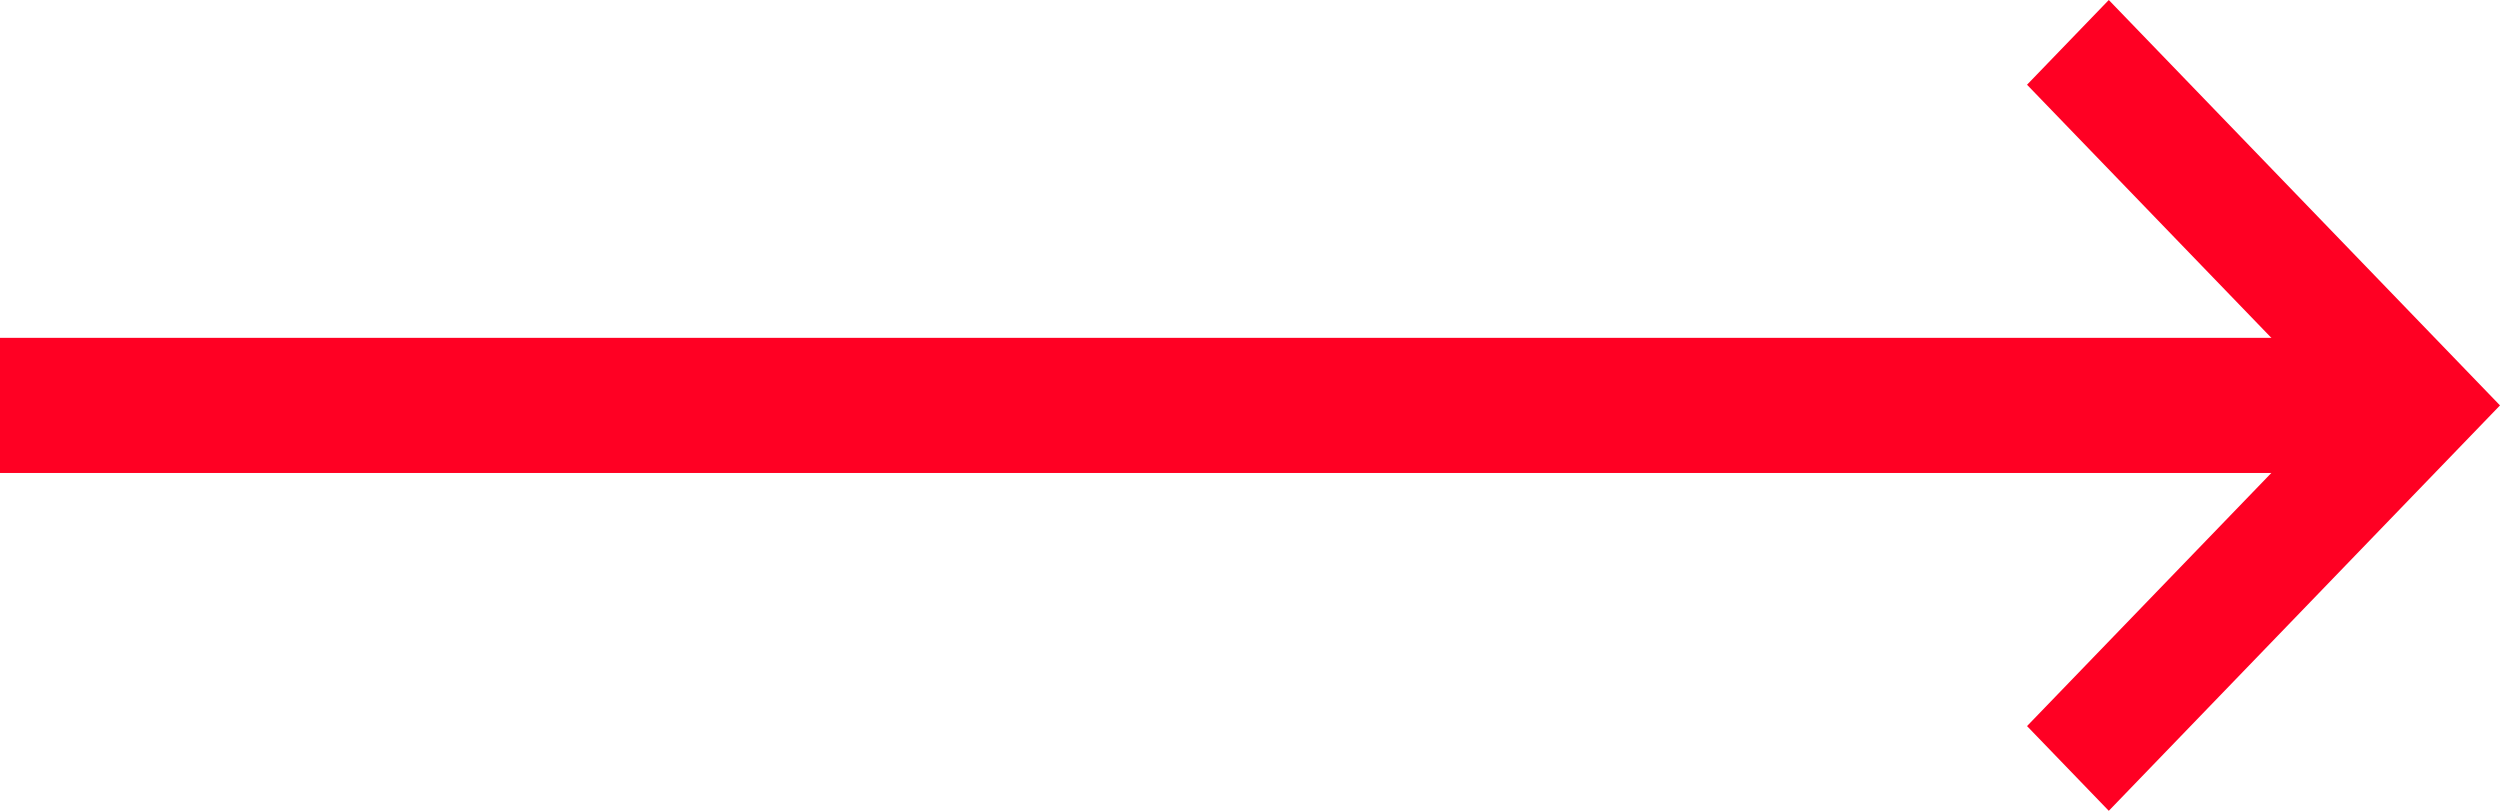 <svg xmlns="http://www.w3.org/2000/svg" width="37" height="12" viewBox="0 0 37 12">
  <g fill="none" fill-rule="evenodd" transform="translate(1)">
    <polygon fill="#FF0023" fill-rule="nonzero" points="30.21 12 29 10.746 33.581 6 29 1.254 30.21 0 36 6"/>
    <path stroke="#FF0023" stroke-width="2" d="M34,6 L0,6" stroke-linecap="square"/>
  </g>
</svg>
